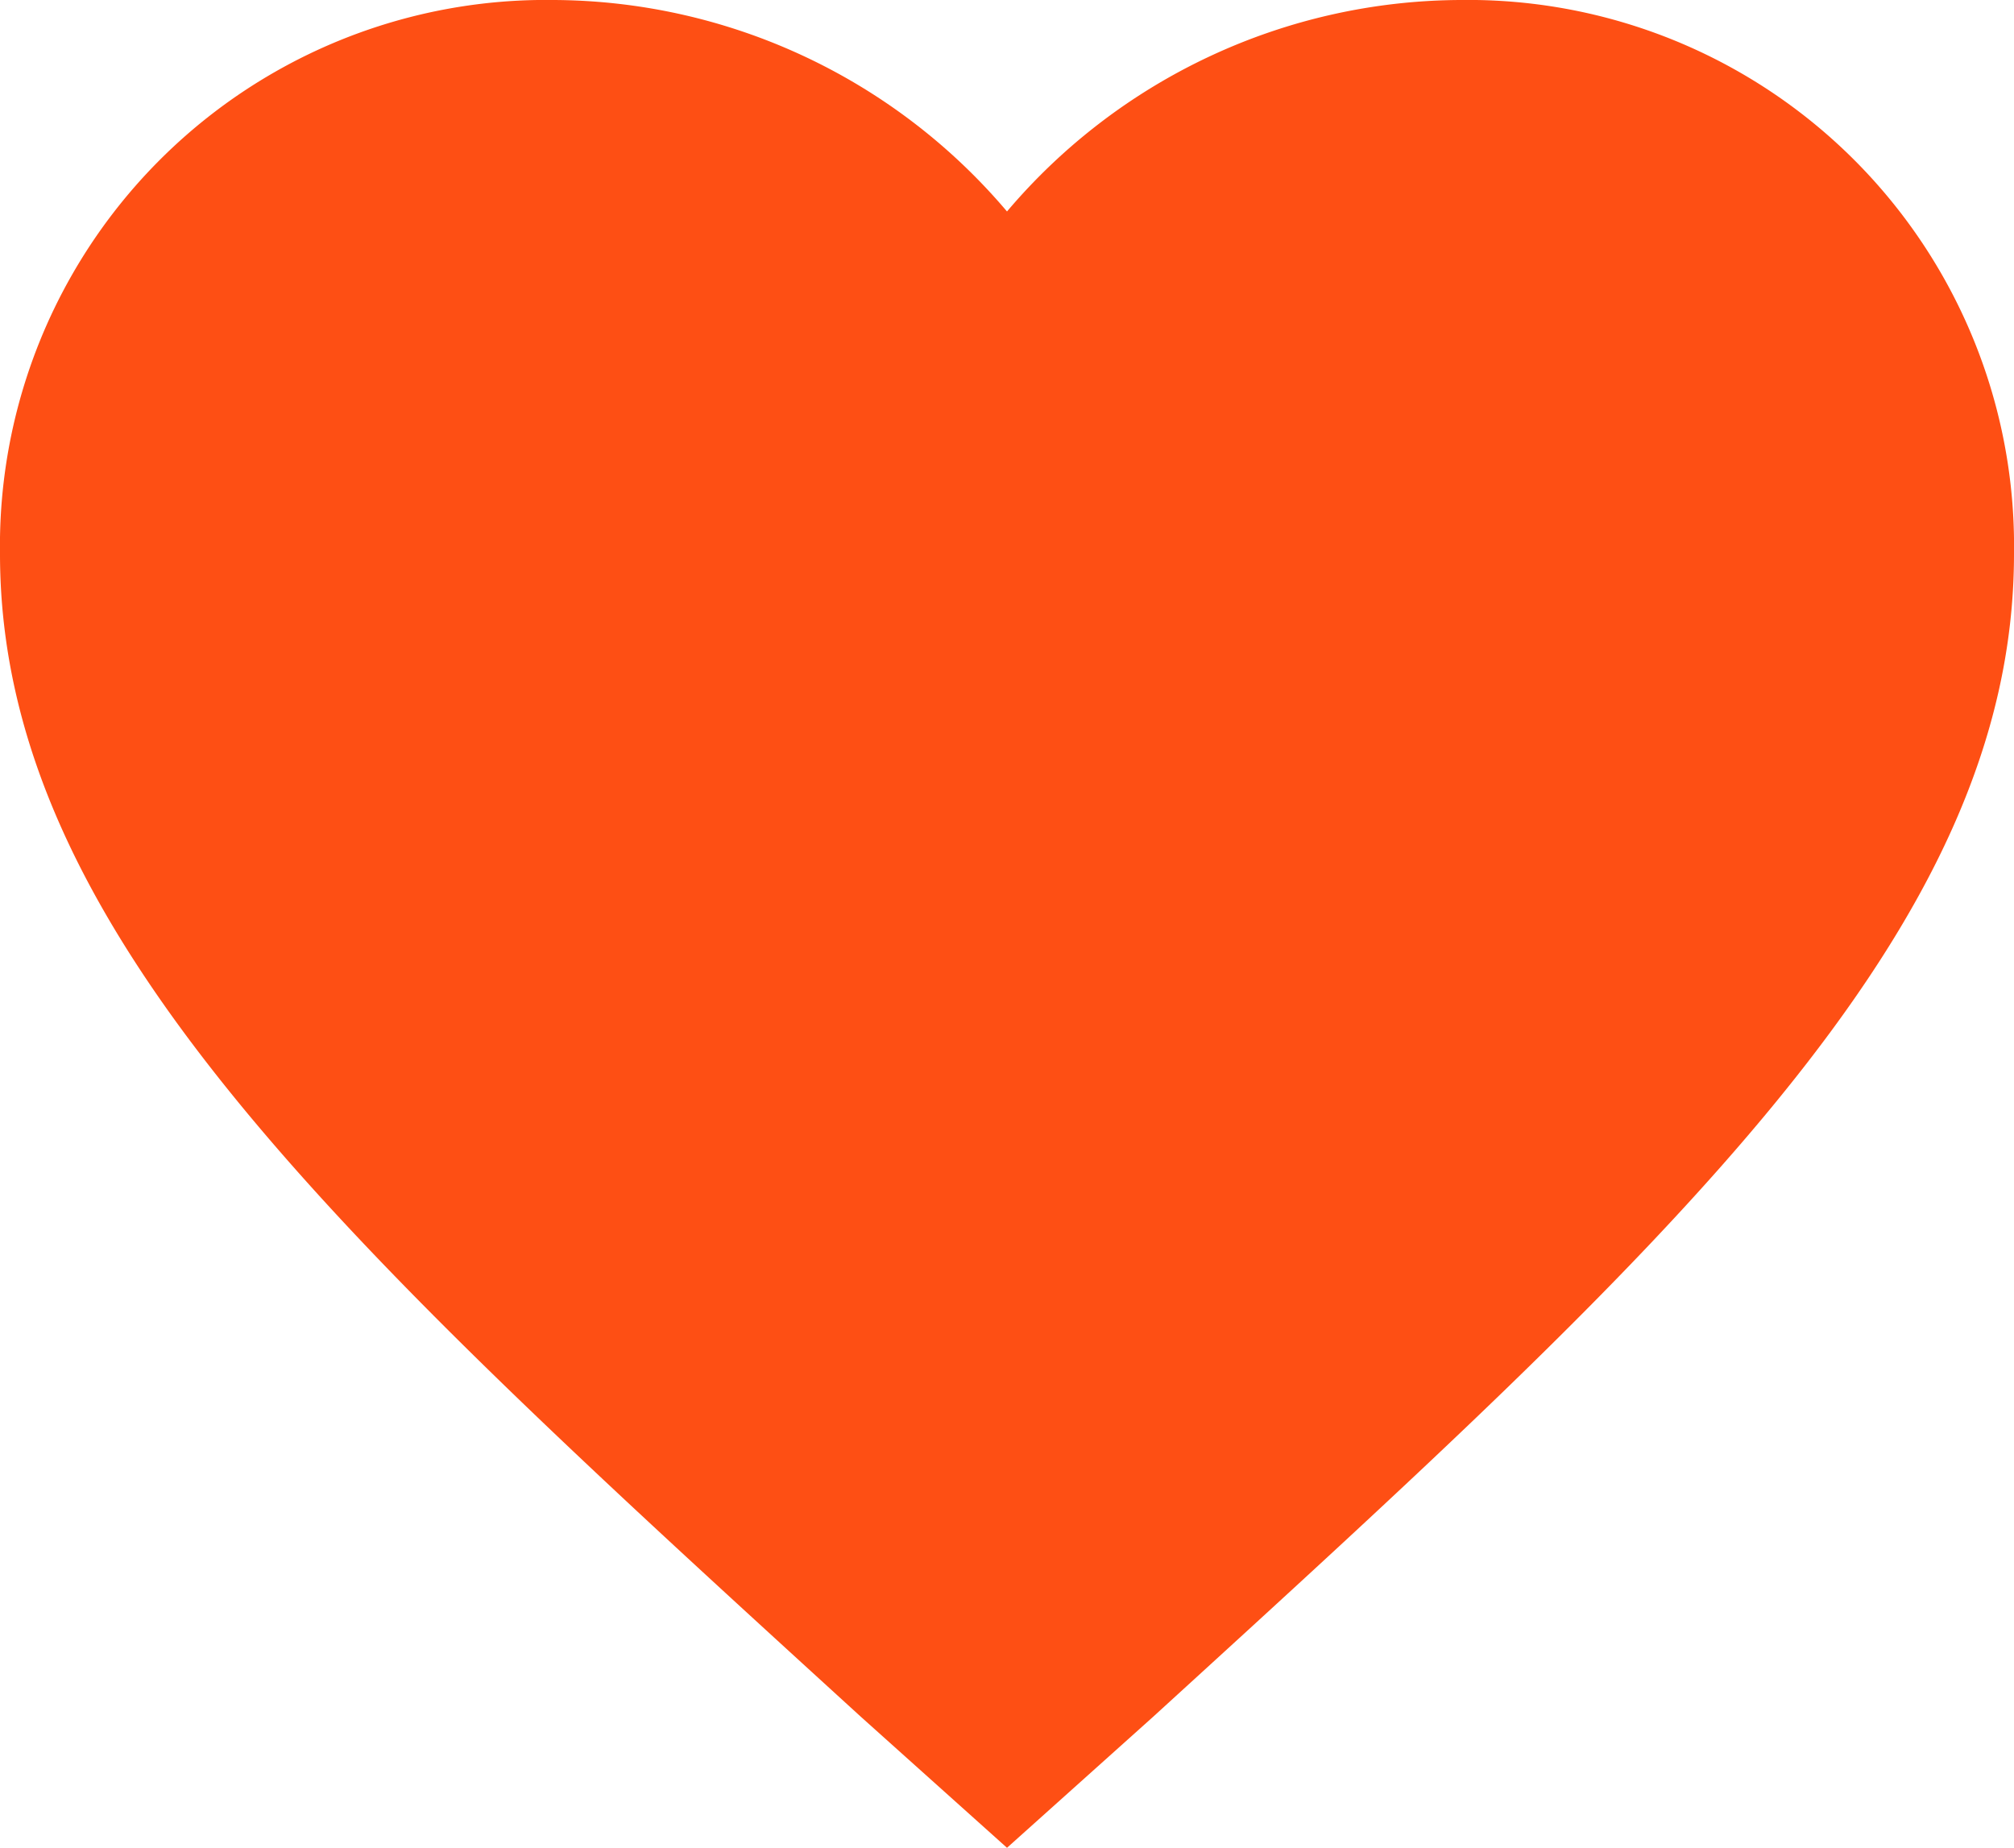 <svg xmlns="http://www.w3.org/2000/svg" width="26.666" height="24.466" viewBox="0 0 26.666 24.466">
  <path id="Path_1792" data-name="Path 1792" d="M22,4a7.909,7.909,0,0,0-6,2.8A7.909,7.909,0,0,0,10,4a7.229,7.229,0,0,0-7.333,7.333c0,5,4.533,9.133,11.4,15.4L16,28.466l1.933-1.733c6.867-6.267,11.4-10.4,11.4-15.4A7.229,7.229,0,0,0,22,4Z" transform="translate(-2.667 -4)" fill="#fe4f14"/>
</svg>
